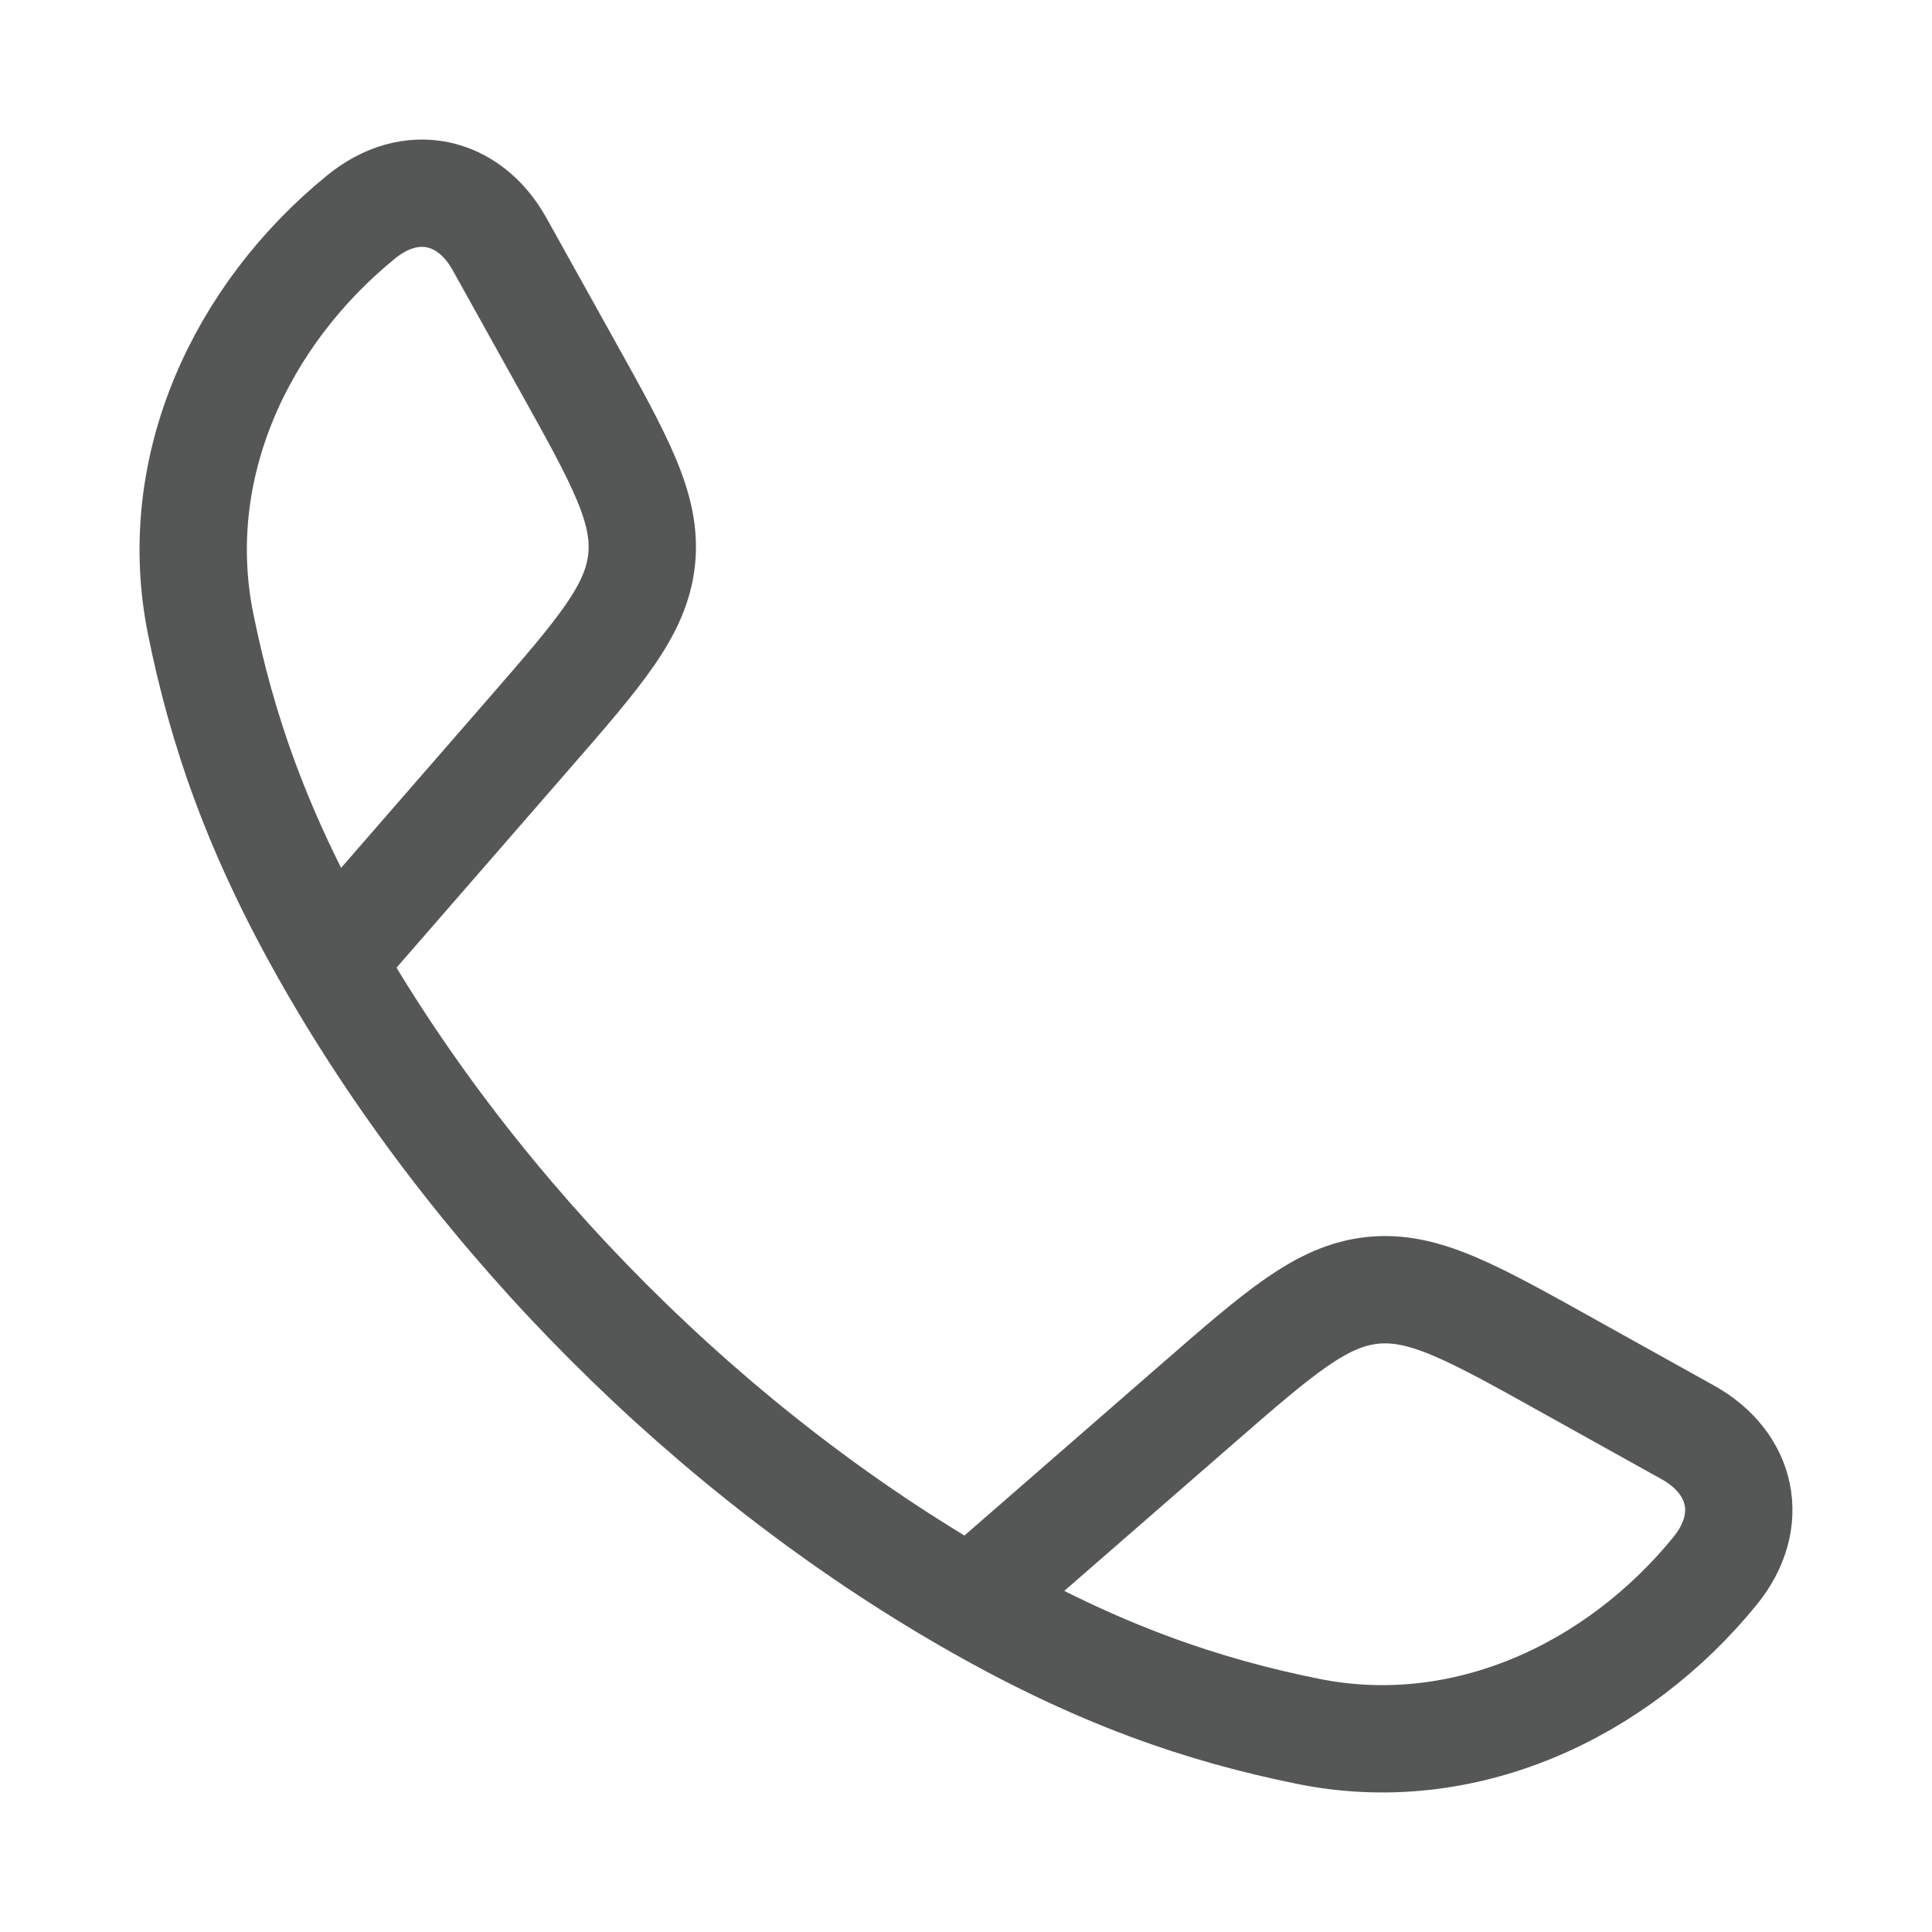<svg width="18" height="18" fill="none" xmlns="http://www.w3.org/2000/svg"><g clip-path="url(#clip0_189_9190)"><path d="M3.08 8.959c-.683-1.19-1.012-2.163-1.211-3.148-.294-1.457.379-2.88 1.493-3.788.47-.384 1.01-.253 1.29.247l.628 1.128c.498.894.747 1.34.698 1.814-.05.474-.385.86-1.057 1.632L3.08 8.96zm0 0c1.382 2.409 3.55 4.578 5.962 5.961m0 0c1.19.683 2.162 1.012 3.147 1.211 1.457.294 2.88-.379 3.788-1.493.384-.47.253-1.01-.247-1.29l-1.128-.628c-.894-.498-1.34-.747-1.815-.698-.473.05-.86.386-1.631 1.057L9.042 14.92z" stroke="#0D1011" stroke-opacity=".7" stroke-linejoin="round"/></g><defs><clipPath id="clip0_189_9190"><path fill="#fff" d="M0 0h18v18H0z"/></clipPath></defs></svg>